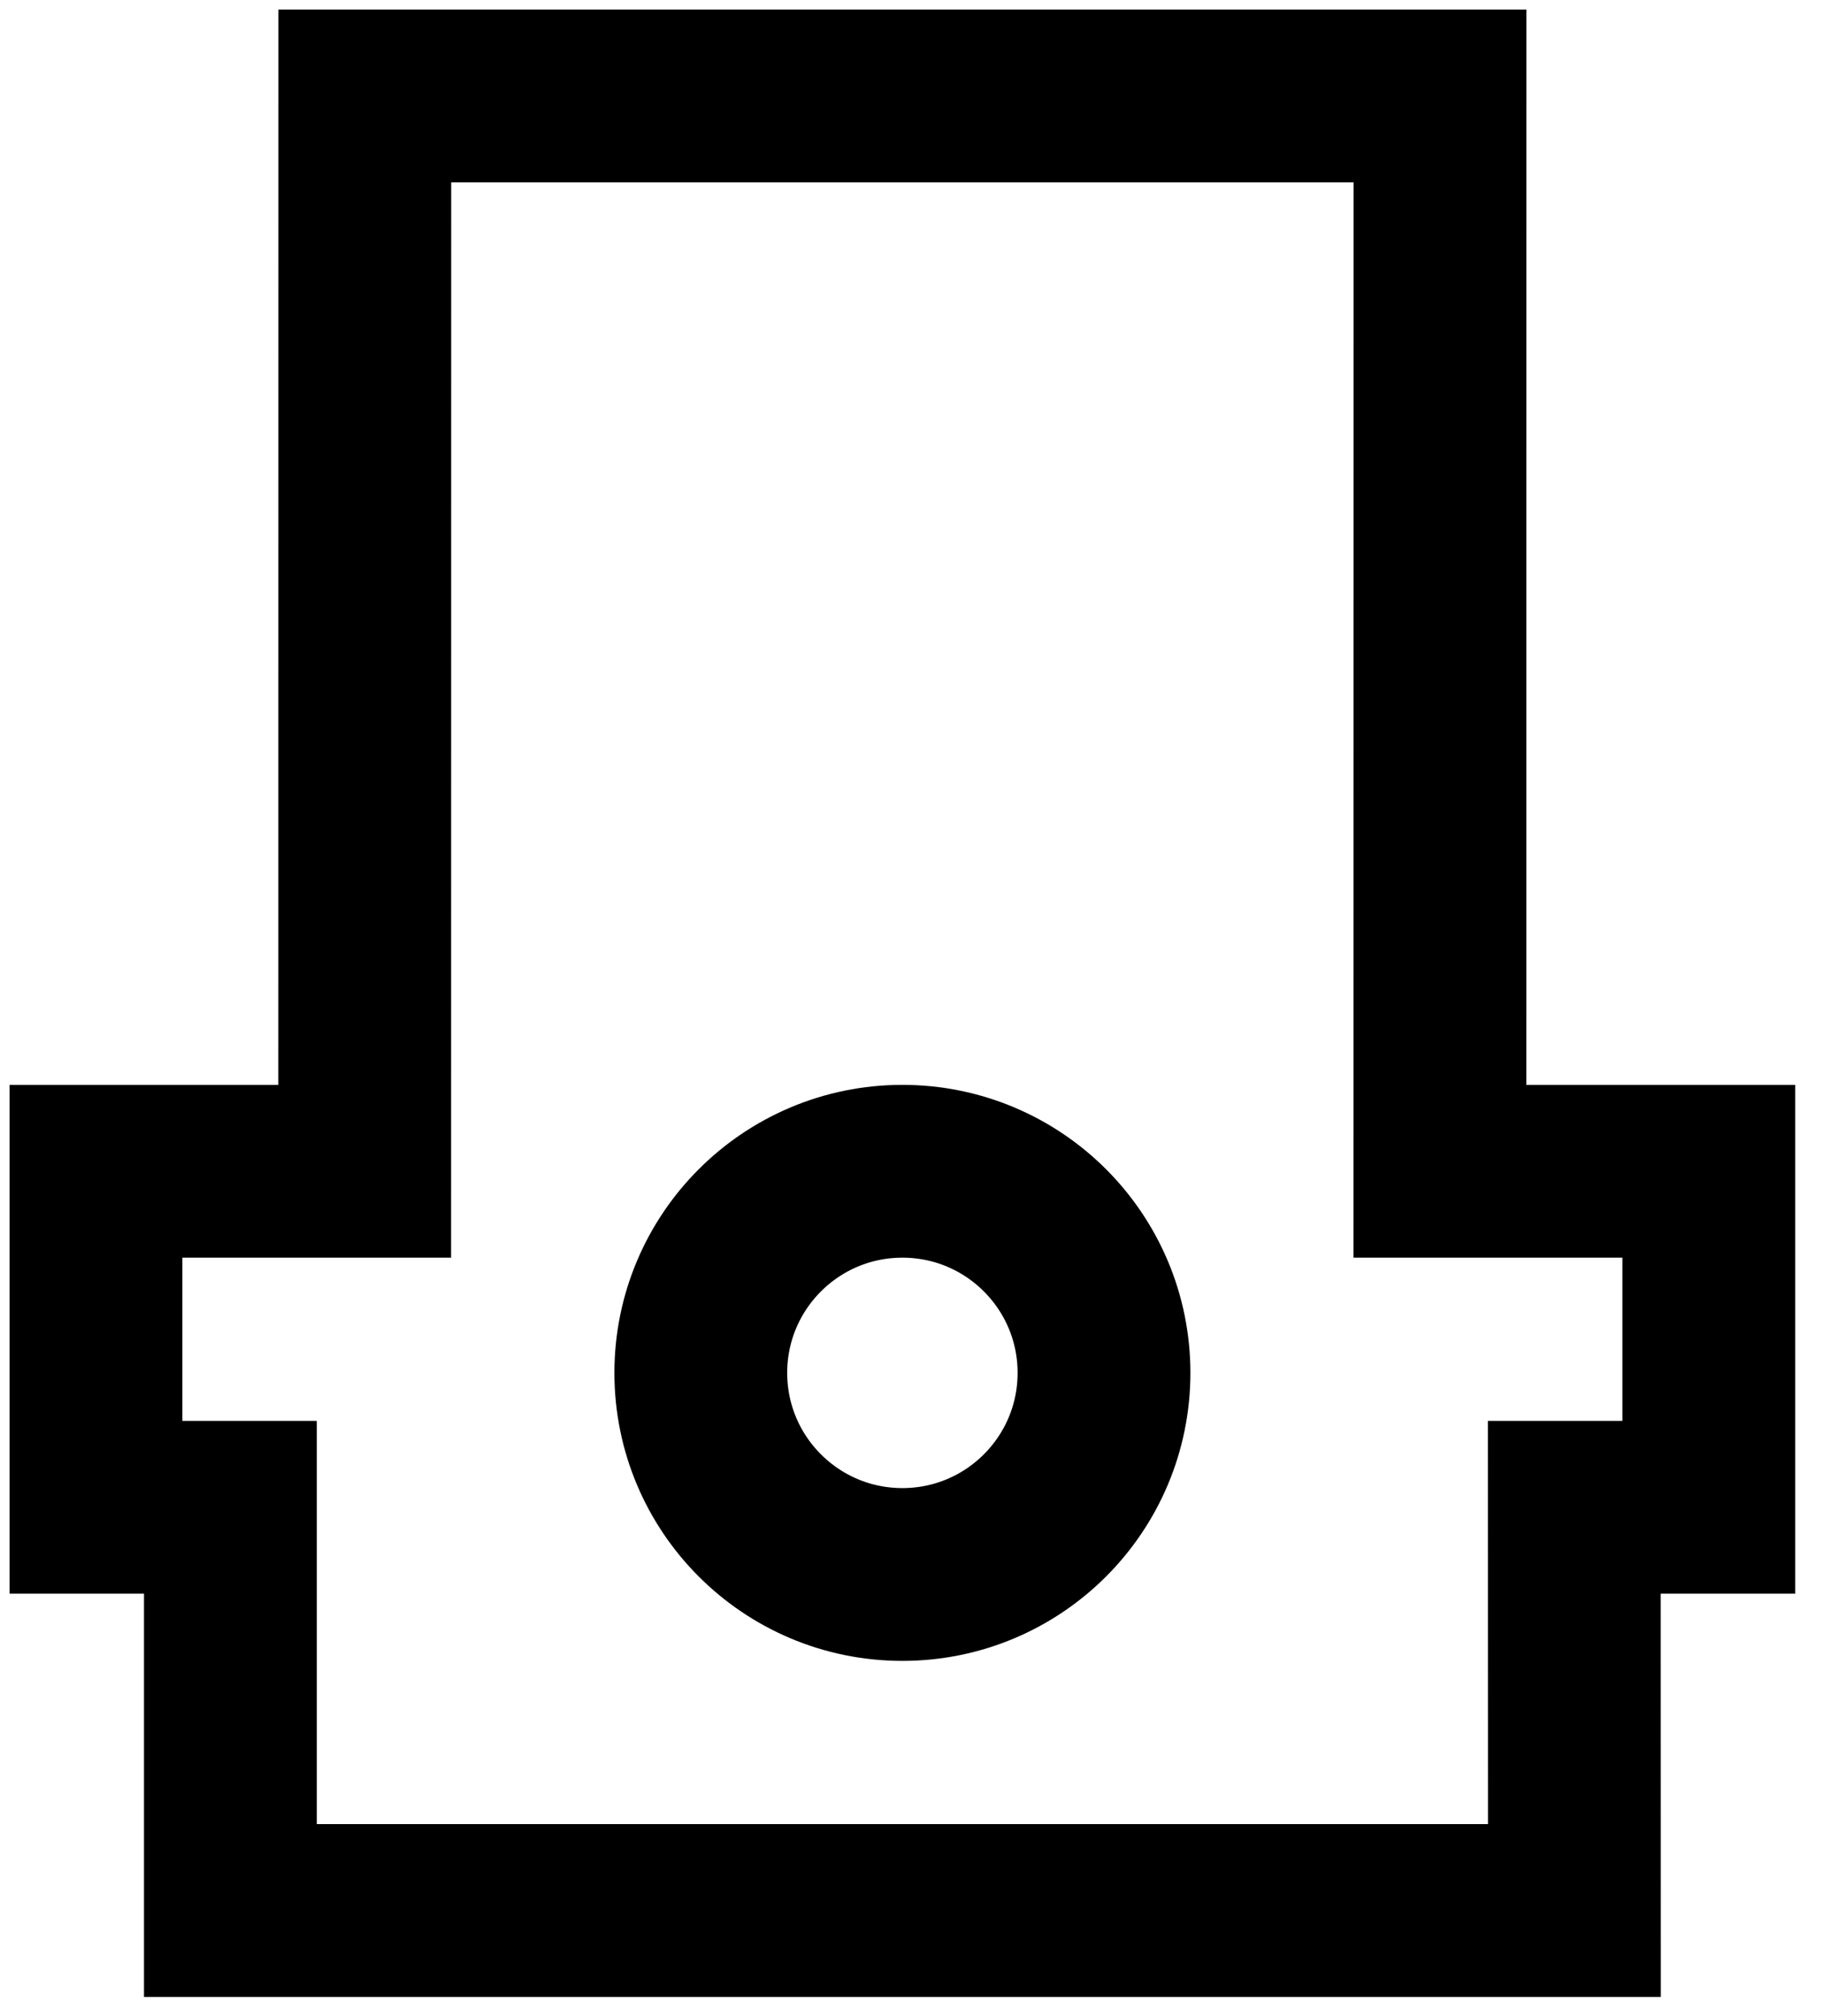 <svg width="19px" height="21px" viewBox="0 0 19 21" version="1.1" xmlns="http://www.w3.org/2000/svg" xmlns:xlink="http://www.w3.org/1999/xlink">
    <title>pioreator</title>
    <g id="Page-1" stroke="none" stroke-width="1" fill="none" fill-rule="evenodd">
        <g id="Experiment-Page-1" transform="translate(-728, -1502)" stroke="currentColor" stroke-width="1.8">
            <g id="pioreator" transform="translate(729, 1503)">
                <path d="M1.4,18.9 L1.4,14.7 L0,14.7 L0,11.2 L2.799,11.2 L2.8,0 L14,0 L13.999,11.2 L16.8,11.2 L16.8,14.7 L15.399,14.7 L15.4,18.9 L1.4,18.9 Z" id="Combined-Shape"></path>
                <circle id="Oval" cx="8.4" cy="13.3" r="2.1"></circle>
            </g>
        </g>
    </g>
</svg>